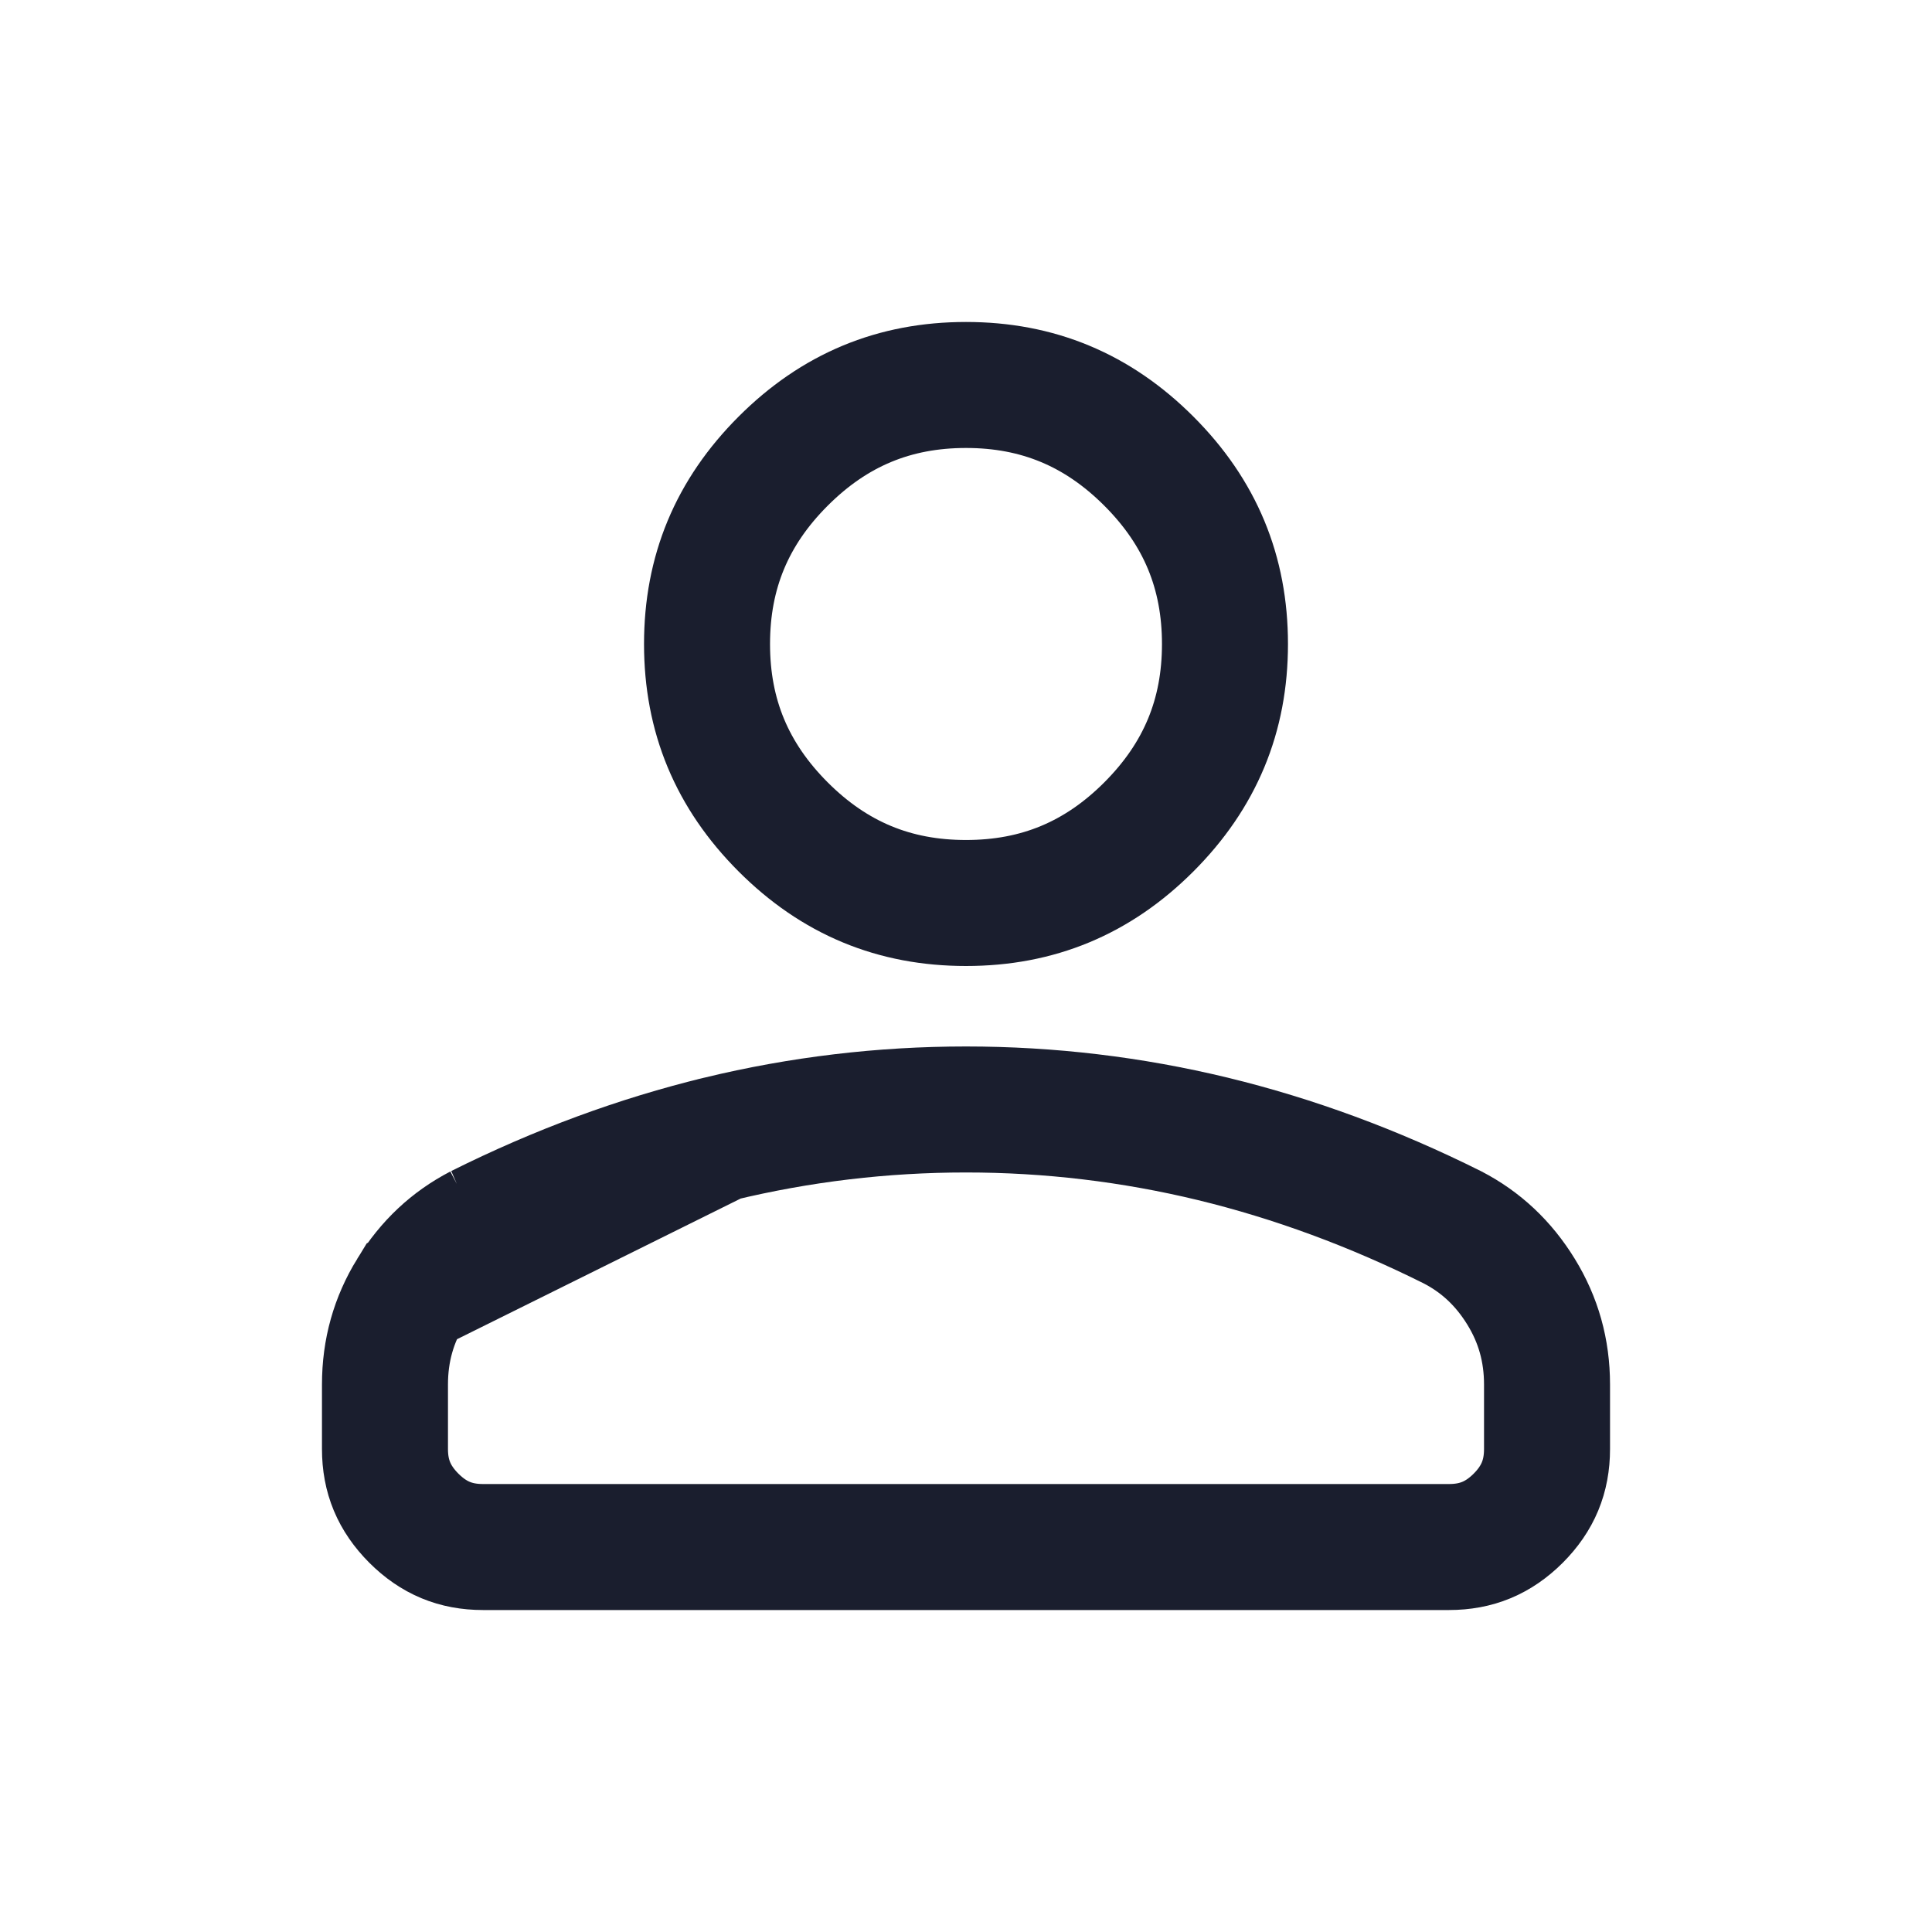 <svg width="23" height="23" viewBox="0 0 23 23" fill="none" xmlns="http://www.w3.org/2000/svg">
<path d="M4.892 15.378L4.892 15.378C4.686 15.713 4.583 16.077 4.583 16.483V17.25C4.583 17.576 4.691 17.837 4.927 18.074C5.163 18.309 5.423 18.417 5.75 18.417H17.25C17.577 18.417 17.838 18.309 18.074 18.074C18.309 17.838 18.417 17.577 18.417 17.25V16.483C18.417 16.077 18.314 15.713 18.108 15.378L18.108 15.378C17.899 15.038 17.63 14.787 17.293 14.612C16.352 14.142 15.401 13.792 14.438 13.558C13.474 13.325 12.495 13.208 11.5 13.208C10.505 13.208 9.526 13.325 8.562 13.558L4.892 15.378ZM4.892 15.378C5.101 15.038 5.37 14.787 5.707 14.612M4.892 15.378L5.707 14.612M5.707 14.612C6.648 14.142 7.599 13.792 8.562 13.558L5.707 14.612ZM11.5 10.75C10.646 10.75 9.934 10.455 9.323 9.844C8.712 9.232 8.417 8.52 8.417 7.667C8.417 6.813 8.712 6.101 9.323 5.49C9.934 4.879 10.646 4.583 11.5 4.583C12.354 4.583 13.066 4.879 13.677 5.49C14.288 6.101 14.583 6.813 14.583 7.667C14.583 8.52 14.288 9.232 13.677 9.844C13.066 10.455 12.354 10.75 11.5 10.75Z" stroke="#1A1E2E" stroke-width="1.5"/>
</svg>
